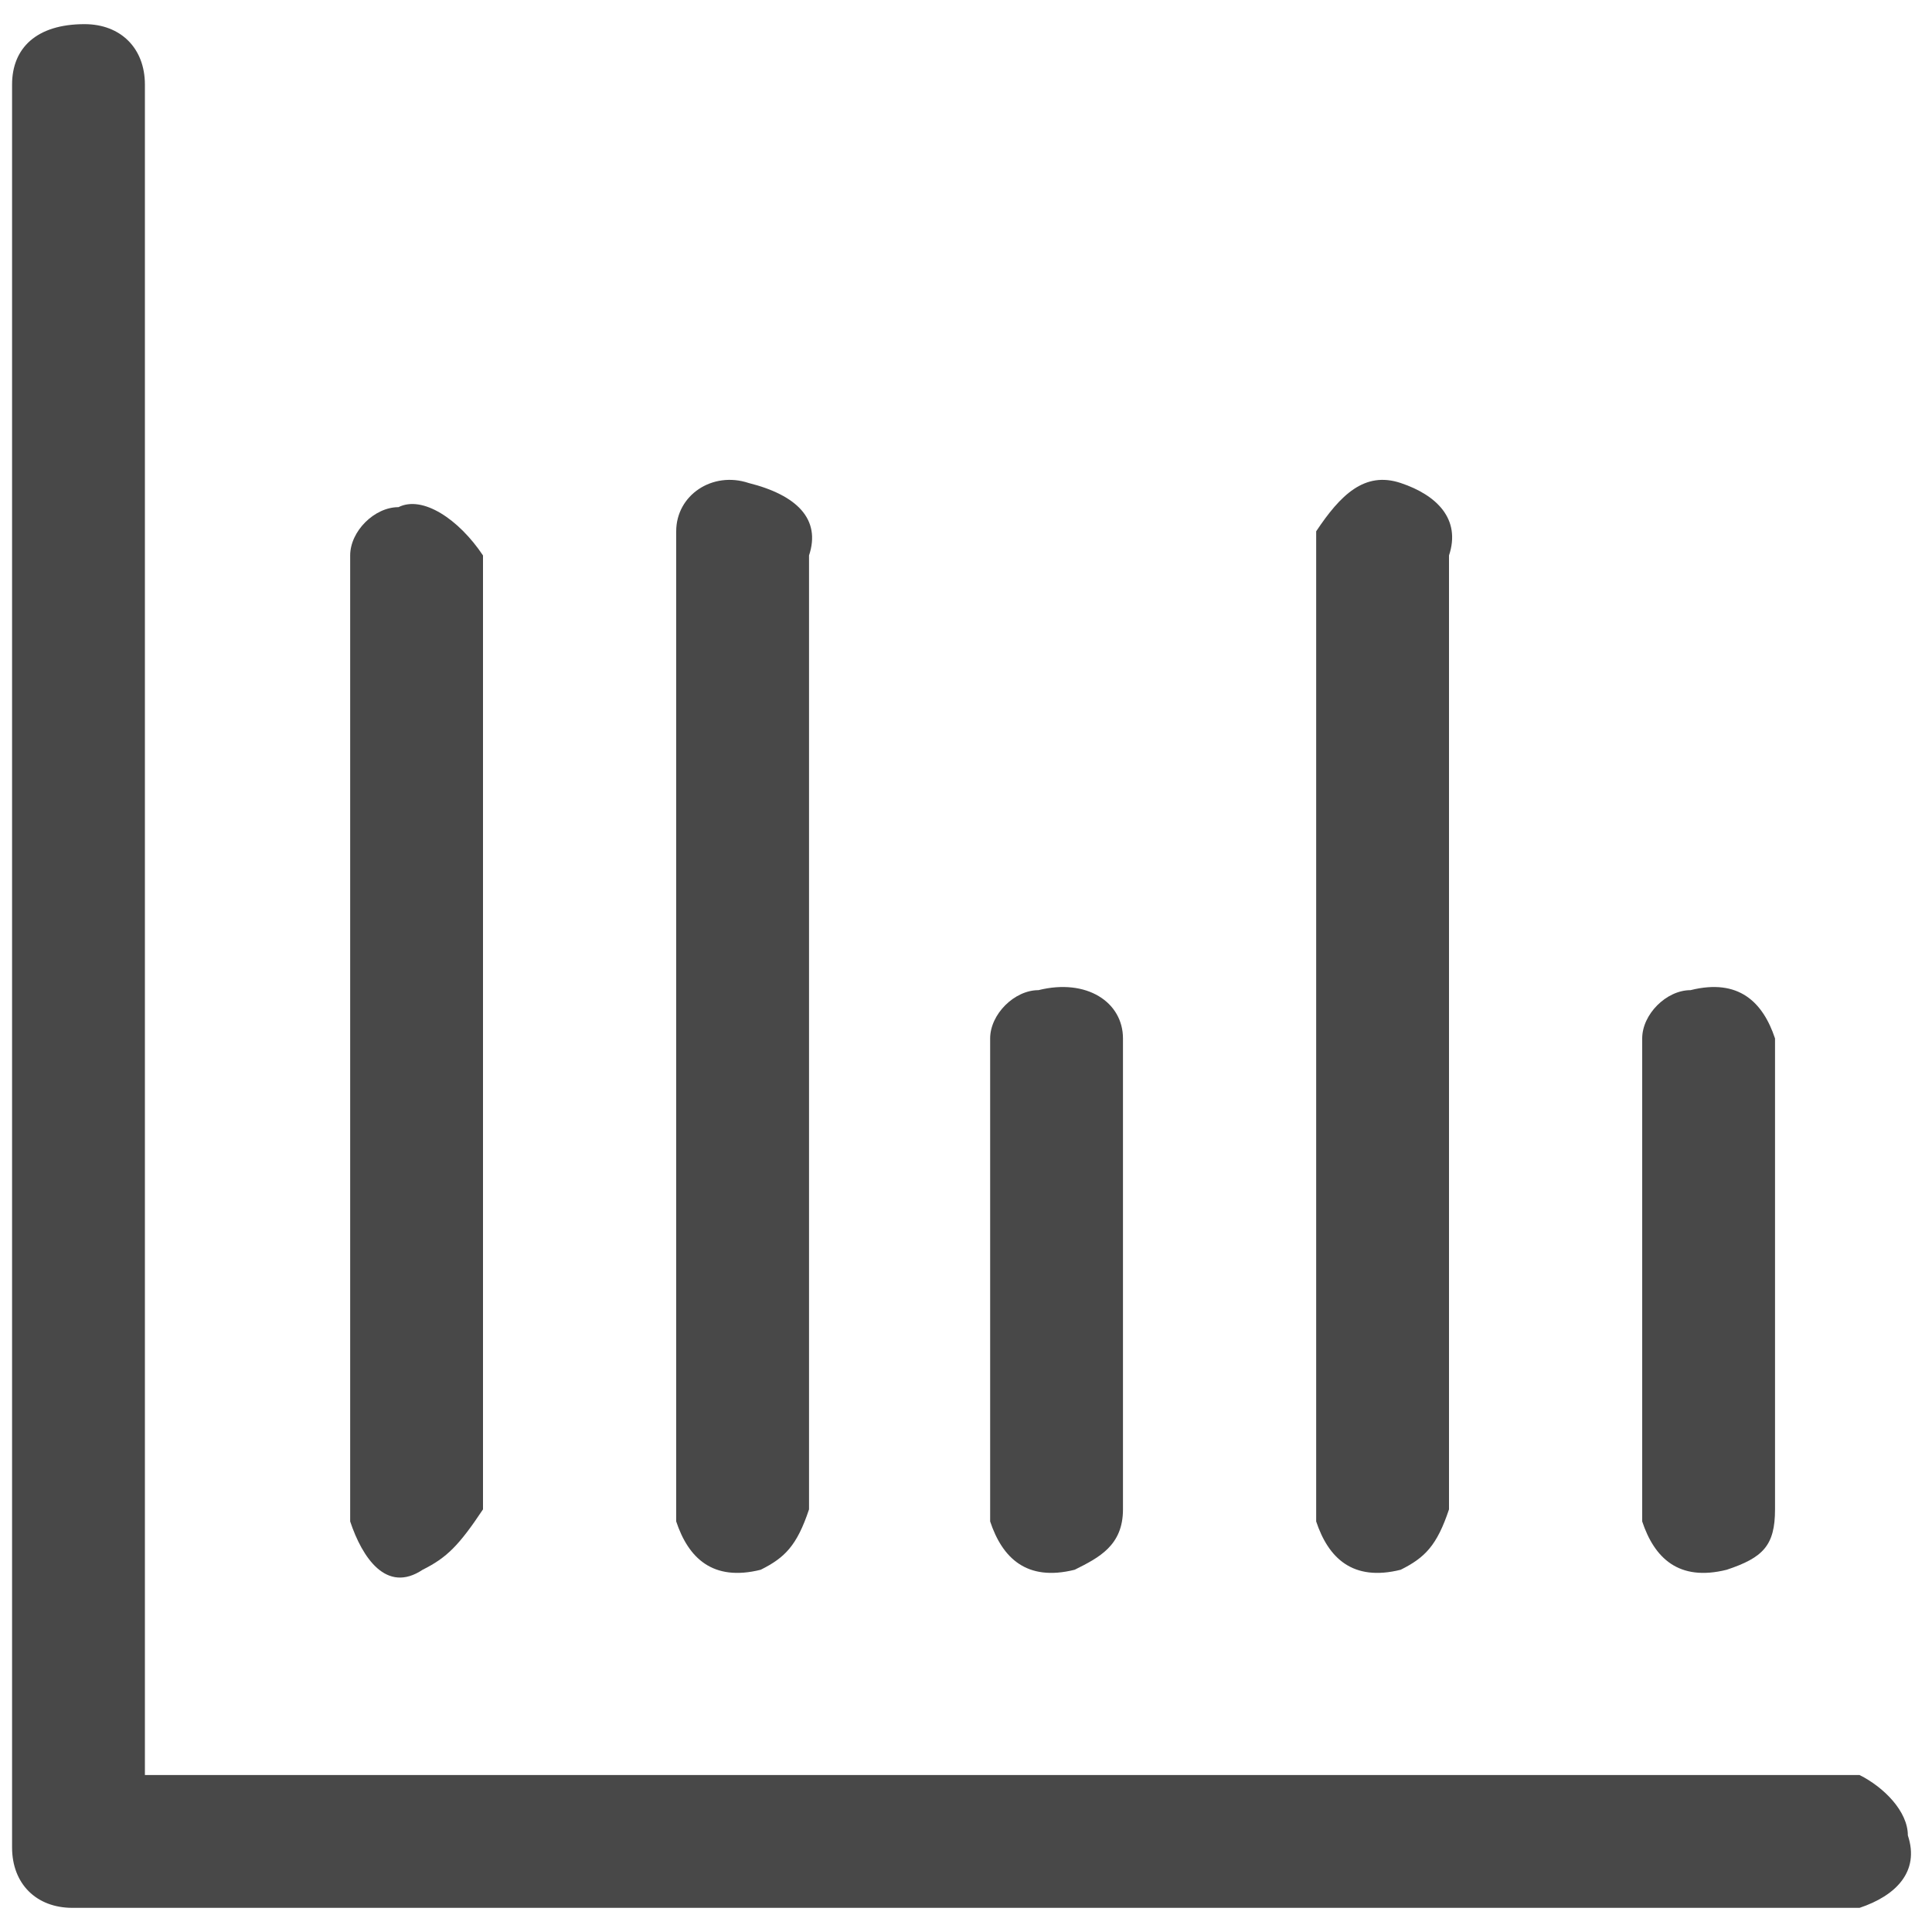 <?xml version="1.0" encoding="utf-8"?>
<!-- Generator: Adobe Illustrator 21.1.0, SVG Export Plug-In . SVG Version: 6.00 Build 0)  -->
<svg version="1.1" id="图层_1" xmlns="http://www.w3.org/2000/svg" xmlns:xlink="http://www.w3.org/1999/xlink" x="0px" y="0px"
	 width="16px" height="16px" viewBox="0 0 16 16" style="enable-background:new 0 0 16 16;" xml:space="preserve">
<style type="text/css">
	.st0{fill:#484848;}
</style>
<title>icon_conut</title>
<g id="图层_2">
	<g id="助手選單">
		<path class="st0" d="M15.4,14.7H1.2v-14c0-0.3-0.2-0.5-0.5-0.5c-0.4,0-0.6,0.2-0.6,0.5l0,0v14.6c0,0.3,0.2,0.5,0.5,0.5l0,0h14.8
			c0.3-0.1,0.5-0.3,0.4-0.6C15.8,15,15.6,14.8,15.4,14.7L15.4,14.7z"/>
		<path class="st0" d="M6.7,12.5V4.6C6.8,4.3,6.6,4.1,6.2,4C5.9,3.9,5.6,4.1,5.6,4.4c0,0.1,0,0.1,0,0.2v8c0.1,0.3,0.3,0.5,0.7,0.4
			C6.5,12.9,6.6,12.8,6.7,12.5z"/>
		<path class="st0" d="M4,12.5V4.6C3.8,4.3,3.5,4.1,3.3,4.2c-0.2,0-0.4,0.2-0.4,0.4v8C3,12.9,3.2,13.2,3.5,13
			C3.7,12.9,3.8,12.8,4,12.5z"/>
		<path class="st0" d="M12,12.5V4.6c0.1-0.3-0.1-0.5-0.4-0.6c-0.3-0.1-0.5,0.1-0.7,0.4c0,0.1,0,0.1,0,0.2v8c0.1,0.3,0.3,0.5,0.7,0.4
			C11.8,12.9,11.9,12.8,12,12.5z"/>
		<path class="st0" d="M14.7,12.5V8.6c-0.1-0.3-0.3-0.5-0.7-0.4c-0.2,0-0.4,0.2-0.4,0.4v4c0.1,0.3,0.3,0.5,0.7,0.4
			C14.6,12.9,14.7,12.8,14.7,12.5z"/>
		<path class="st0" d="M9.3,12.5V8.6c0-0.3-0.3-0.5-0.7-0.4c-0.2,0-0.4,0.2-0.4,0.4v4c0.1,0.3,0.3,0.5,0.7,0.4
			C9.1,12.9,9.3,12.8,9.3,12.5z"/>
	</g>
</g>
</svg>
